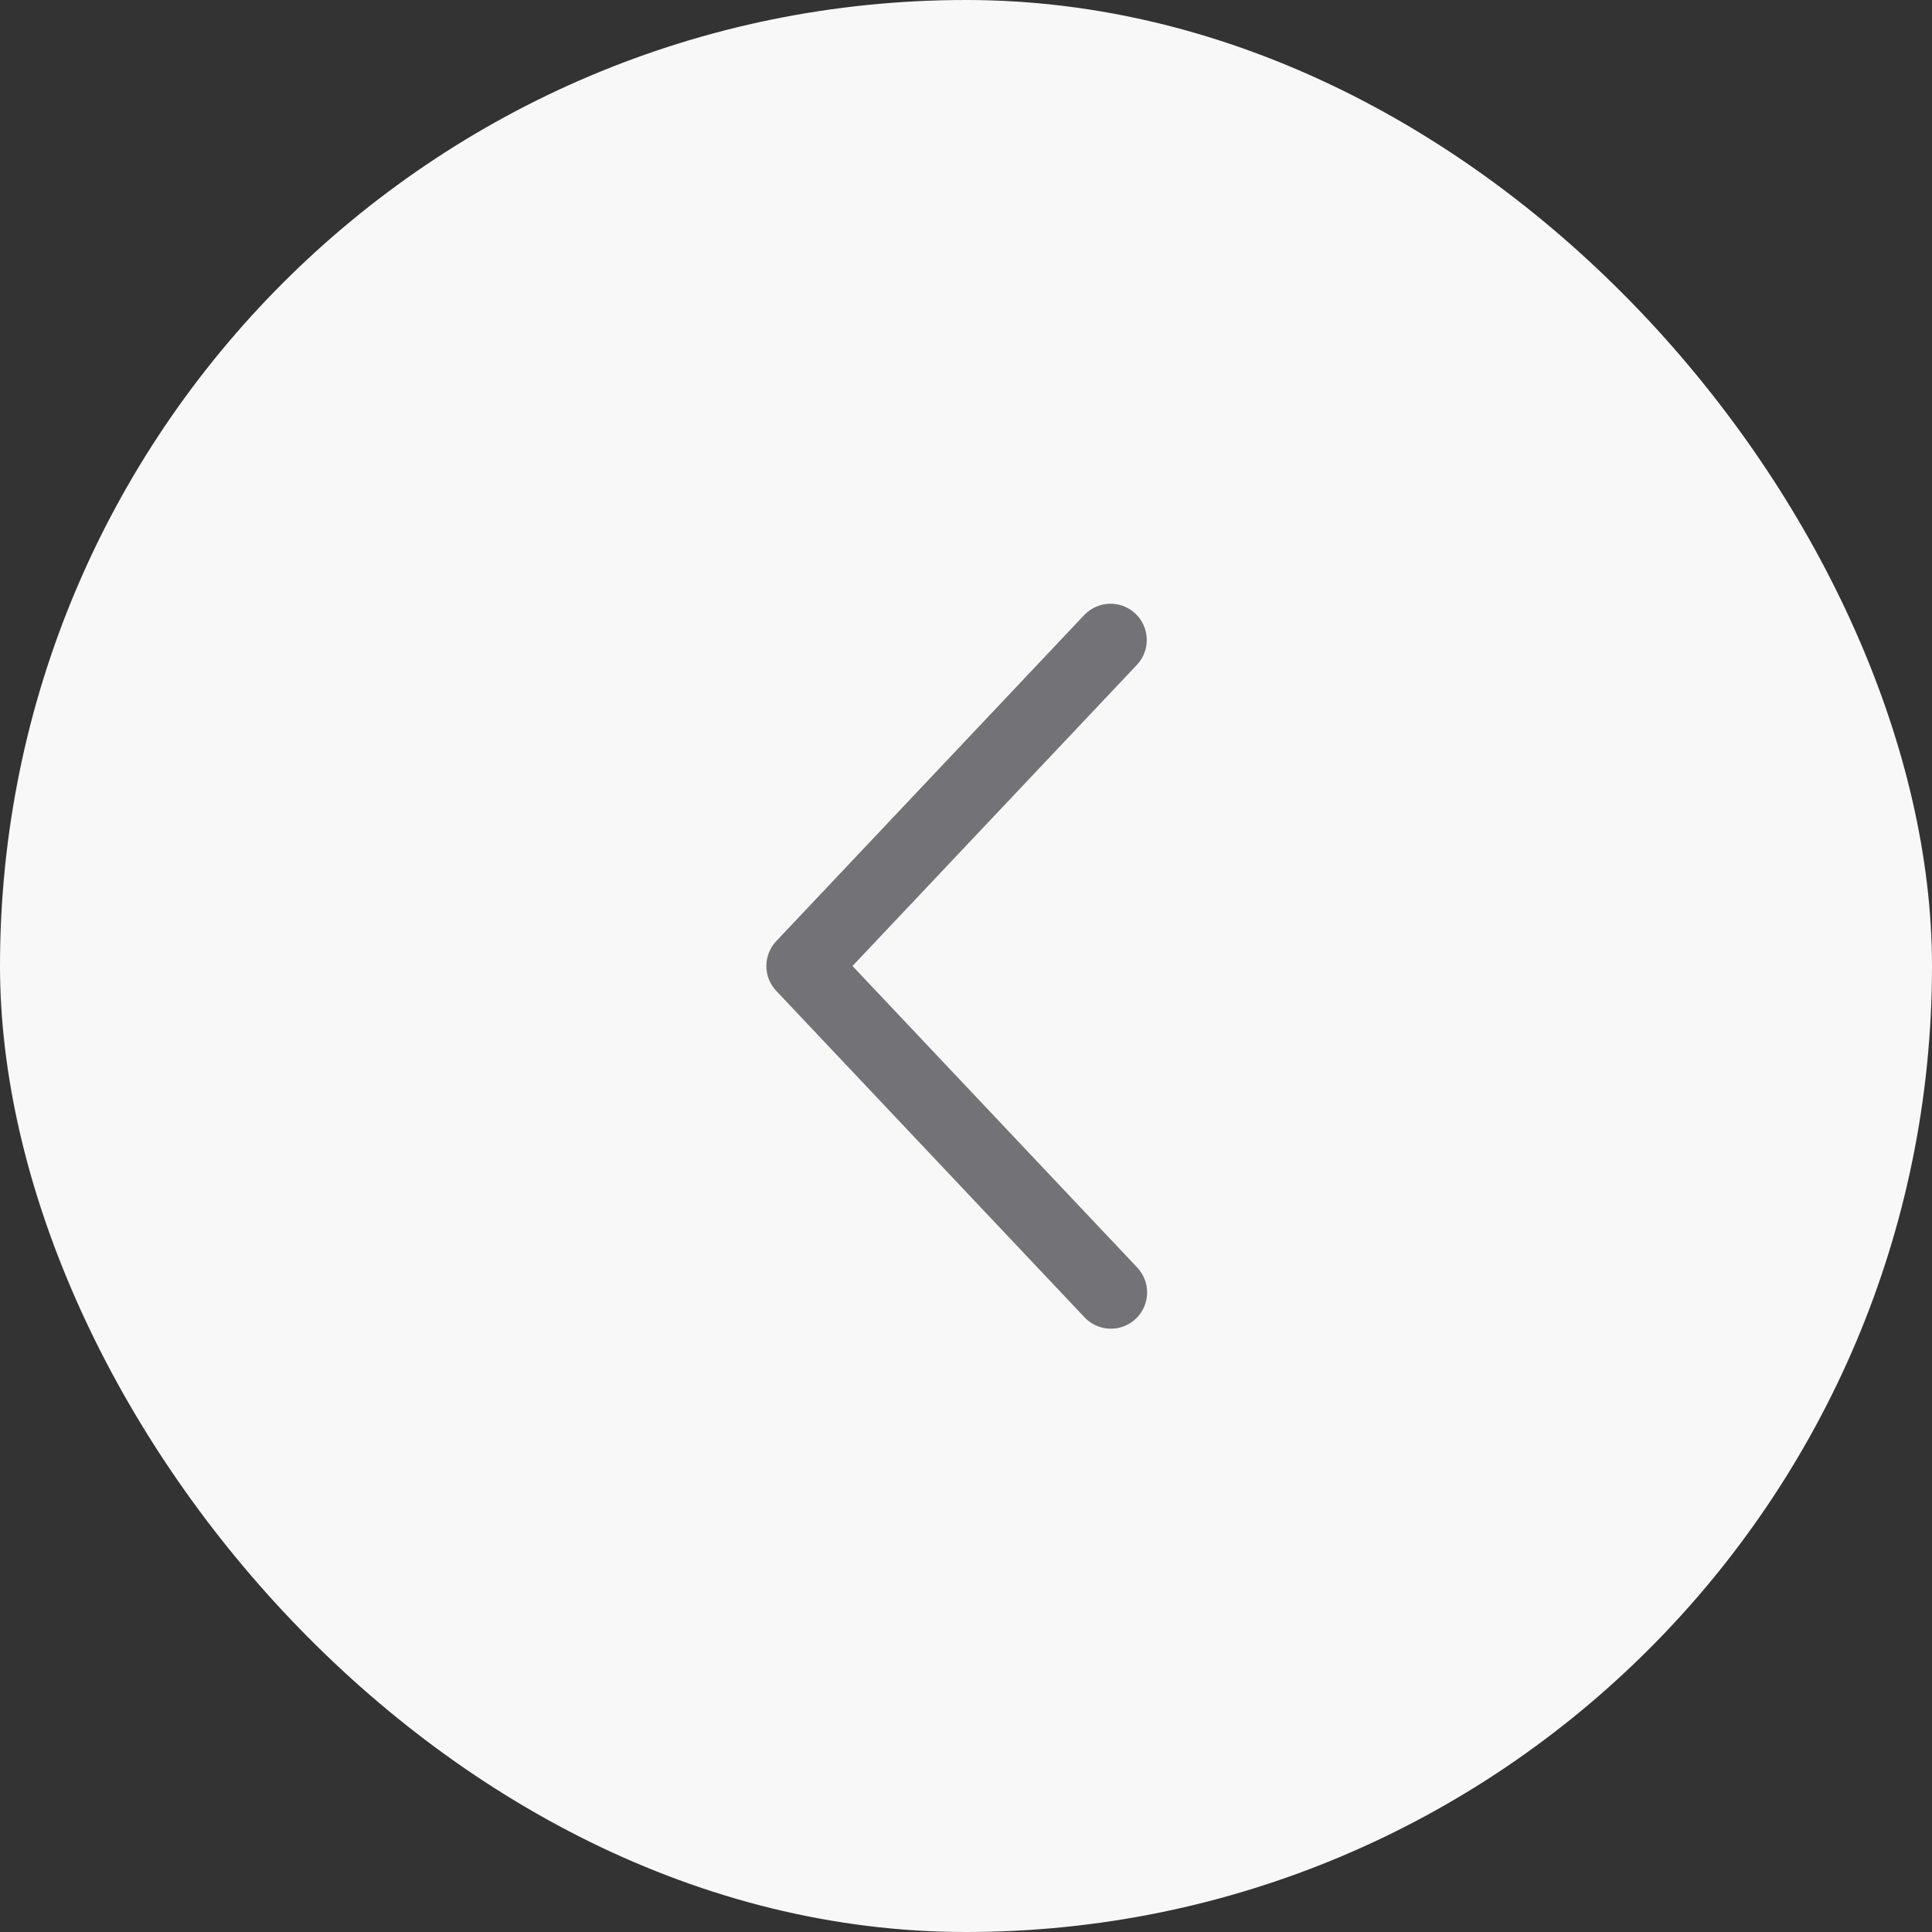 <svg width="40" height="40" viewBox="0 0 40 40" fill="none" xmlns="http://www.w3.org/2000/svg">
<rect x="0" y="0" width="40" height="40" fill="#333333" stroke="none"/>
<rect width="40" height="40" rx="20" fill="#F8F8F8"/>
<path d="M23.538 13.765C23.605 13.694 23.658 13.61 23.693 13.518C23.729 13.425 23.745 13.328 23.742 13.229C23.739 13.13 23.717 13.034 23.677 12.944C23.637 12.854 23.579 12.773 23.508 12.705C23.436 12.637 23.352 12.584 23.26 12.549C23.168 12.514 23.07 12.498 22.971 12.5C22.873 12.503 22.776 12.525 22.686 12.566C22.596 12.606 22.515 12.663 22.447 12.735L16.072 19.485C15.941 19.624 15.867 19.809 15.867 20C15.867 20.192 15.941 20.376 16.072 20.515L22.447 27.266C22.514 27.339 22.596 27.398 22.686 27.44C22.776 27.482 22.874 27.505 22.973 27.508C23.072 27.512 23.171 27.496 23.264 27.461C23.357 27.425 23.442 27.372 23.514 27.304C23.587 27.236 23.645 27.154 23.685 27.063C23.725 26.972 23.747 26.875 23.749 26.775C23.752 26.676 23.734 26.577 23.698 26.485C23.661 26.392 23.607 26.308 23.538 26.236L17.649 20L23.538 13.765Z" fill="#8E8F95"/>
<path d="M23.538 13.765C23.605 13.694 23.658 13.61 23.693 13.518C23.729 13.425 23.745 13.328 23.742 13.229C23.739 13.13 23.717 13.034 23.677 12.944C23.637 12.854 23.579 12.773 23.508 12.705C23.436 12.637 23.352 12.584 23.26 12.549C23.168 12.514 23.07 12.498 22.971 12.5C22.873 12.503 22.776 12.525 22.686 12.566C22.596 12.606 22.515 12.663 22.447 12.735L16.072 19.485C15.941 19.624 15.867 19.809 15.867 20C15.867 20.192 15.941 20.376 16.072 20.515L22.447 27.266C22.514 27.339 22.596 27.398 22.686 27.44C22.776 27.482 22.874 27.505 22.973 27.508C23.072 27.512 23.171 27.496 23.264 27.461C23.357 27.425 23.442 27.372 23.514 27.304C23.587 27.236 23.645 27.154 23.685 27.063C23.725 26.972 23.747 26.875 23.749 26.775C23.752 26.676 23.734 26.577 23.698 26.485C23.661 26.392 23.607 26.308 23.538 26.236L17.649 20L23.538 13.765Z" fill="black" fill-opacity="0.2"/>
</svg>
